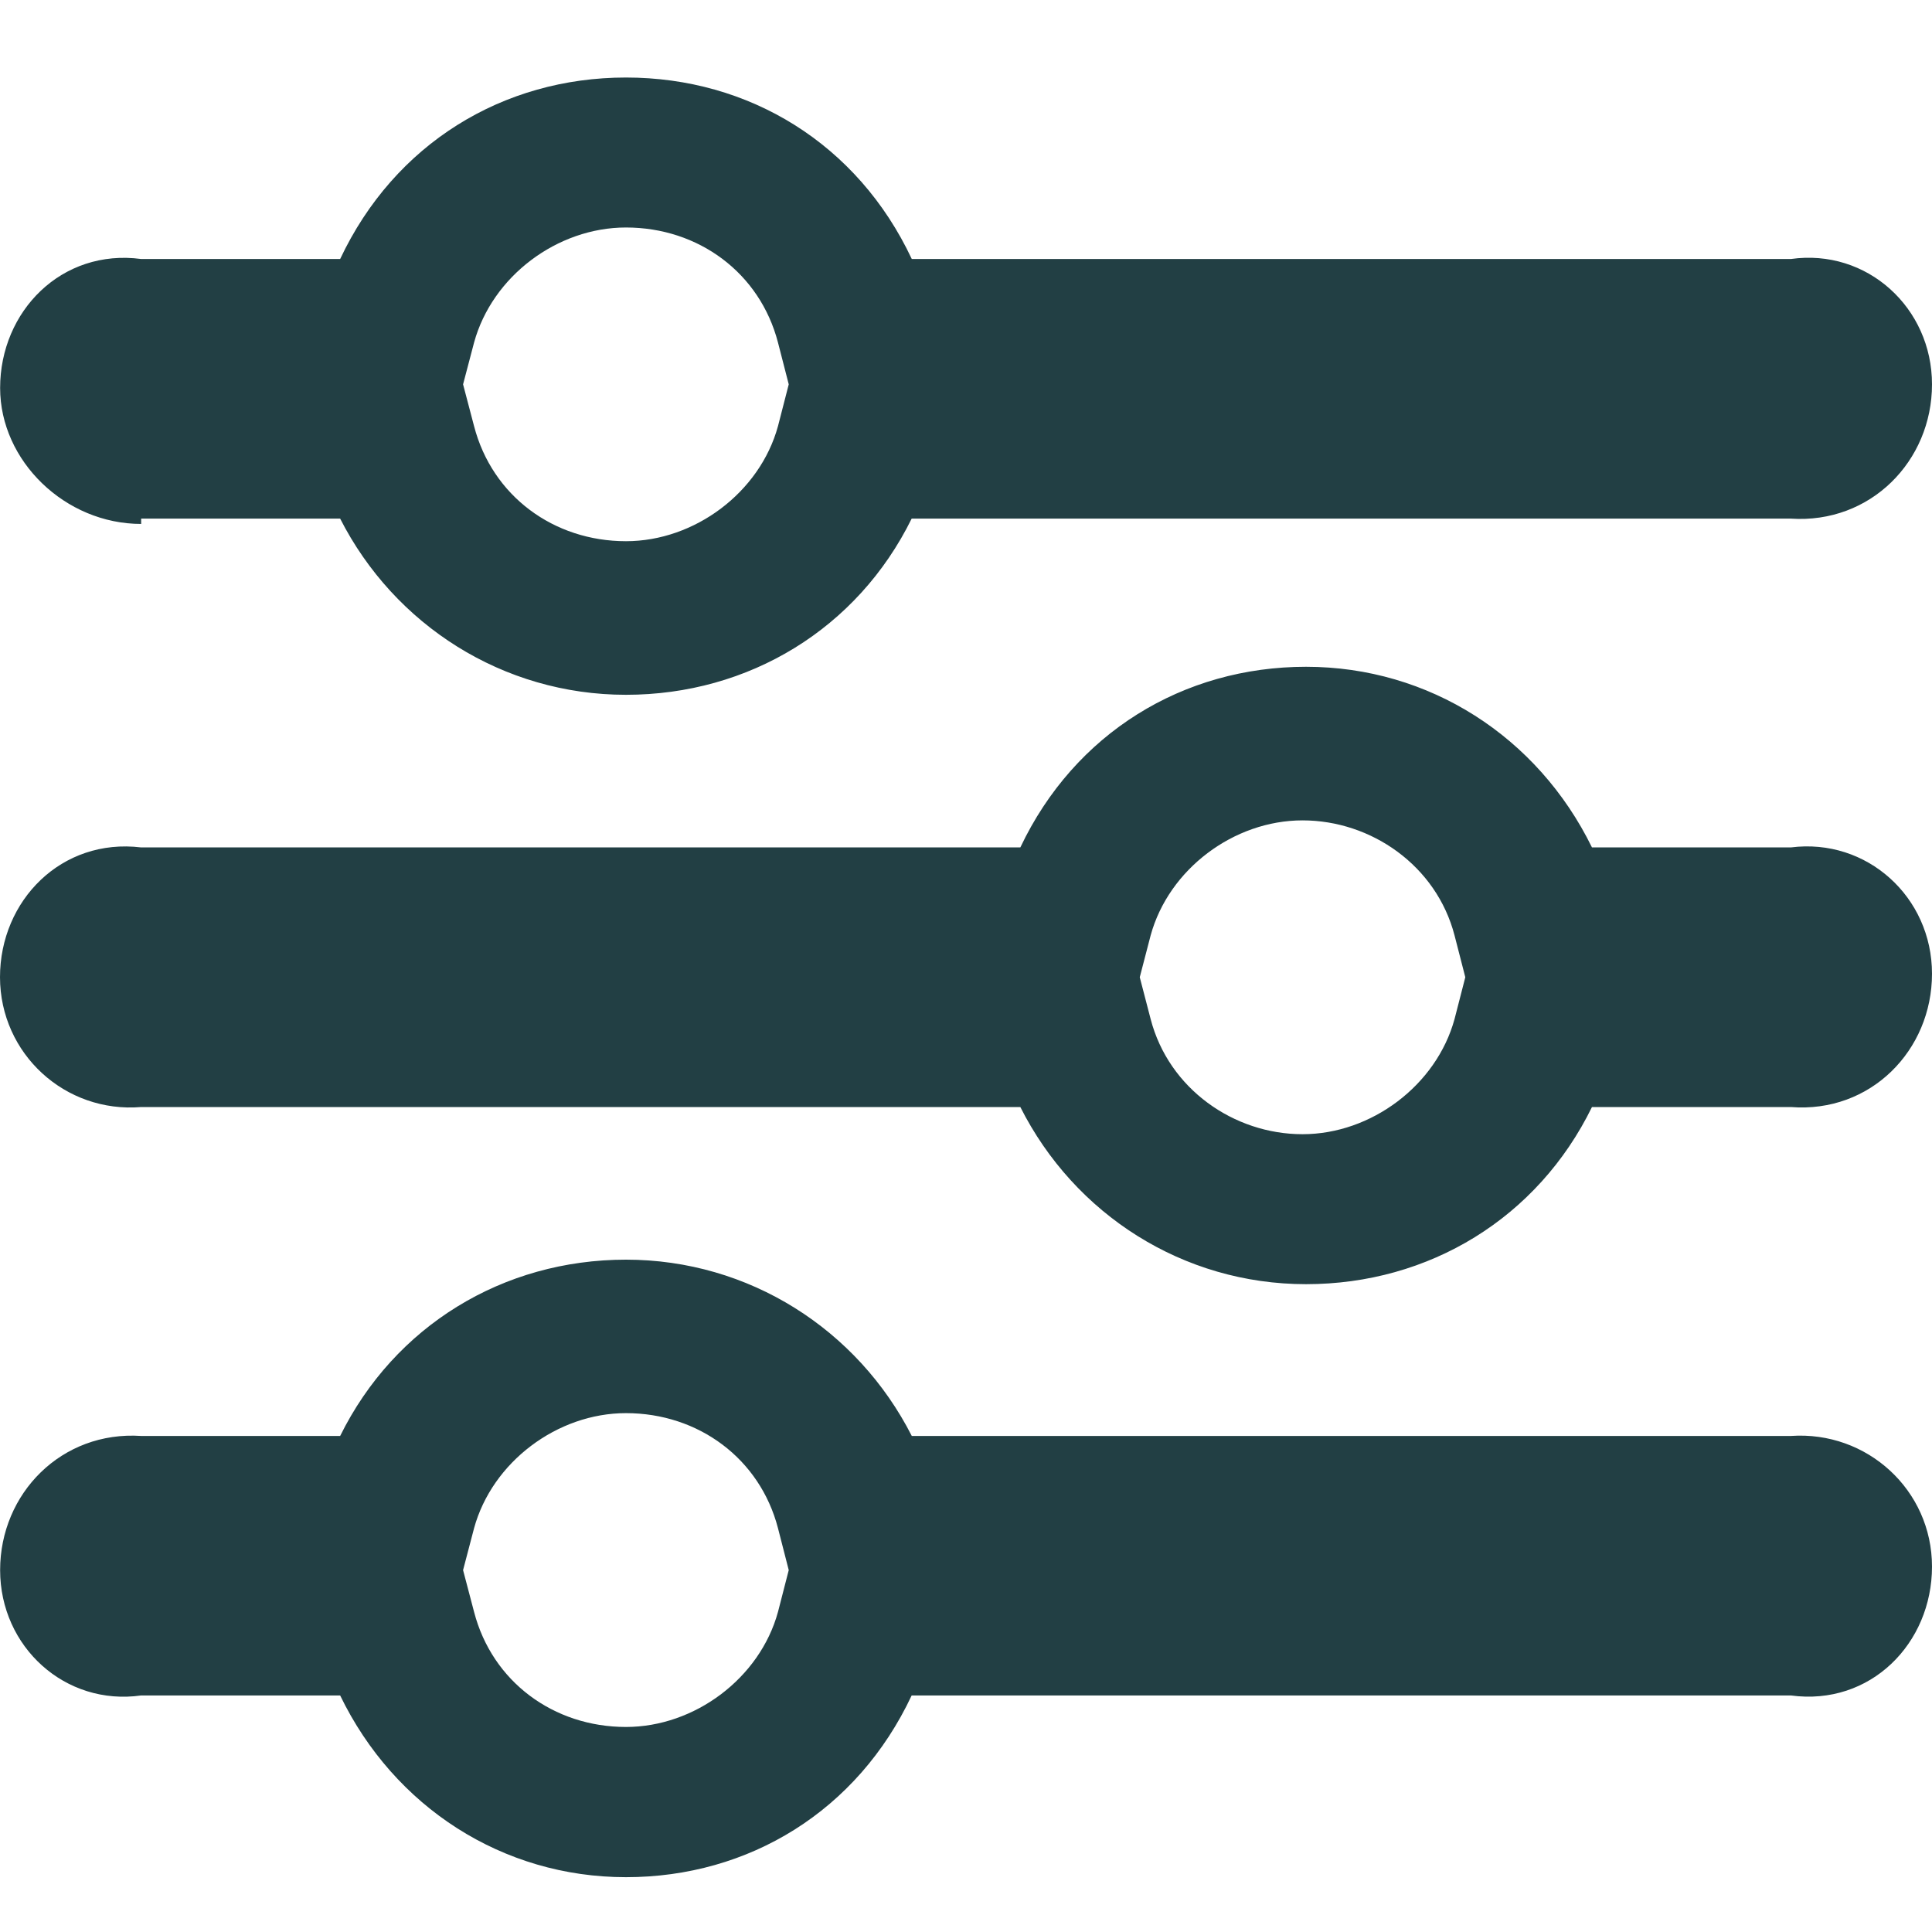 <svg width="16" height="16" viewBox="0 0 16 16" fill="none" xmlns="http://www.w3.org/2000/svg">
<g id="icon=filters" clip-path="url(#clip0_30_1427)">
<path id="vector" d="M2.817 2.145H1.17C0.511 2.057 0.001 2.577 0.001 3.213C0.001 3.818 0.54 4.339 1.169 4.339V4.295H2.817C3.266 5.176 4.165 5.754 5.184 5.754C6.202 5.754 7.101 5.206 7.55 4.295H14.831C15.49 4.339 16 3.819 16 3.183C16 2.548 15.461 2.056 14.831 2.145H7.551C7.102 1.19 6.203 0.642 5.184 0.642C4.165 0.642 3.267 1.19 2.817 2.145ZM10.816 5.522C9.798 5.522 8.899 6.071 8.45 7.018H1.169C0.51 6.938 0 7.457 0 8.093C0.001 8.728 0.54 9.22 1.169 9.168H8.45C8.899 10.058 9.798 10.635 10.816 10.635C11.835 10.635 12.734 10.087 13.184 9.168H14.831C15.49 9.22 16 8.7 16 8.064C16 7.429 15.461 6.938 14.831 7.018H13.184C12.734 6.1 11.835 5.522 10.816 5.522ZM2.817 11.892H1.17C0.511 11.848 0.001 12.367 0.001 13.003C0.001 13.639 0.54 14.13 1.169 14.041H2.817C3.266 14.968 4.165 15.546 5.184 15.546C6.202 15.546 7.101 14.997 7.55 14.041H14.831C15.49 14.13 16 13.61 16 12.974C16 12.339 15.461 11.848 14.831 11.892H7.551C7.102 11.01 6.203 10.432 5.184 10.432C4.165 10.432 3.267 10.981 2.817 11.892ZM6.443 3.529C6.293 4.078 5.753 4.482 5.184 4.482C4.585 4.482 4.076 4.107 3.926 3.529L3.835 3.183L3.926 2.837C4.076 2.288 4.615 1.884 5.184 1.884C5.784 1.884 6.293 2.259 6.443 2.837L6.532 3.183L6.443 3.529ZM12.046 8.439C11.896 8.988 11.356 9.393 10.787 9.393C10.218 9.393 9.679 9.017 9.529 8.439L9.439 8.093L9.529 7.747C9.679 7.198 10.218 6.794 10.787 6.794C11.356 6.794 11.896 7.169 12.046 7.747L12.135 8.093L12.046 8.439ZM5.184 14.302C4.585 14.302 4.076 13.927 3.926 13.349L3.835 13.003L3.926 12.656C4.076 12.108 4.615 11.703 5.184 11.703C5.784 11.703 6.293 12.079 6.443 12.656L6.532 13.003L6.443 13.349C6.293 13.898 5.753 14.302 5.184 14.302Z" fill="#223F44"/>
</g>
<defs>
<clipPath id="clip0_30_1427">
<rect width="16" height="16" fill="white"/>
</clipPath>
</defs>
</svg>
